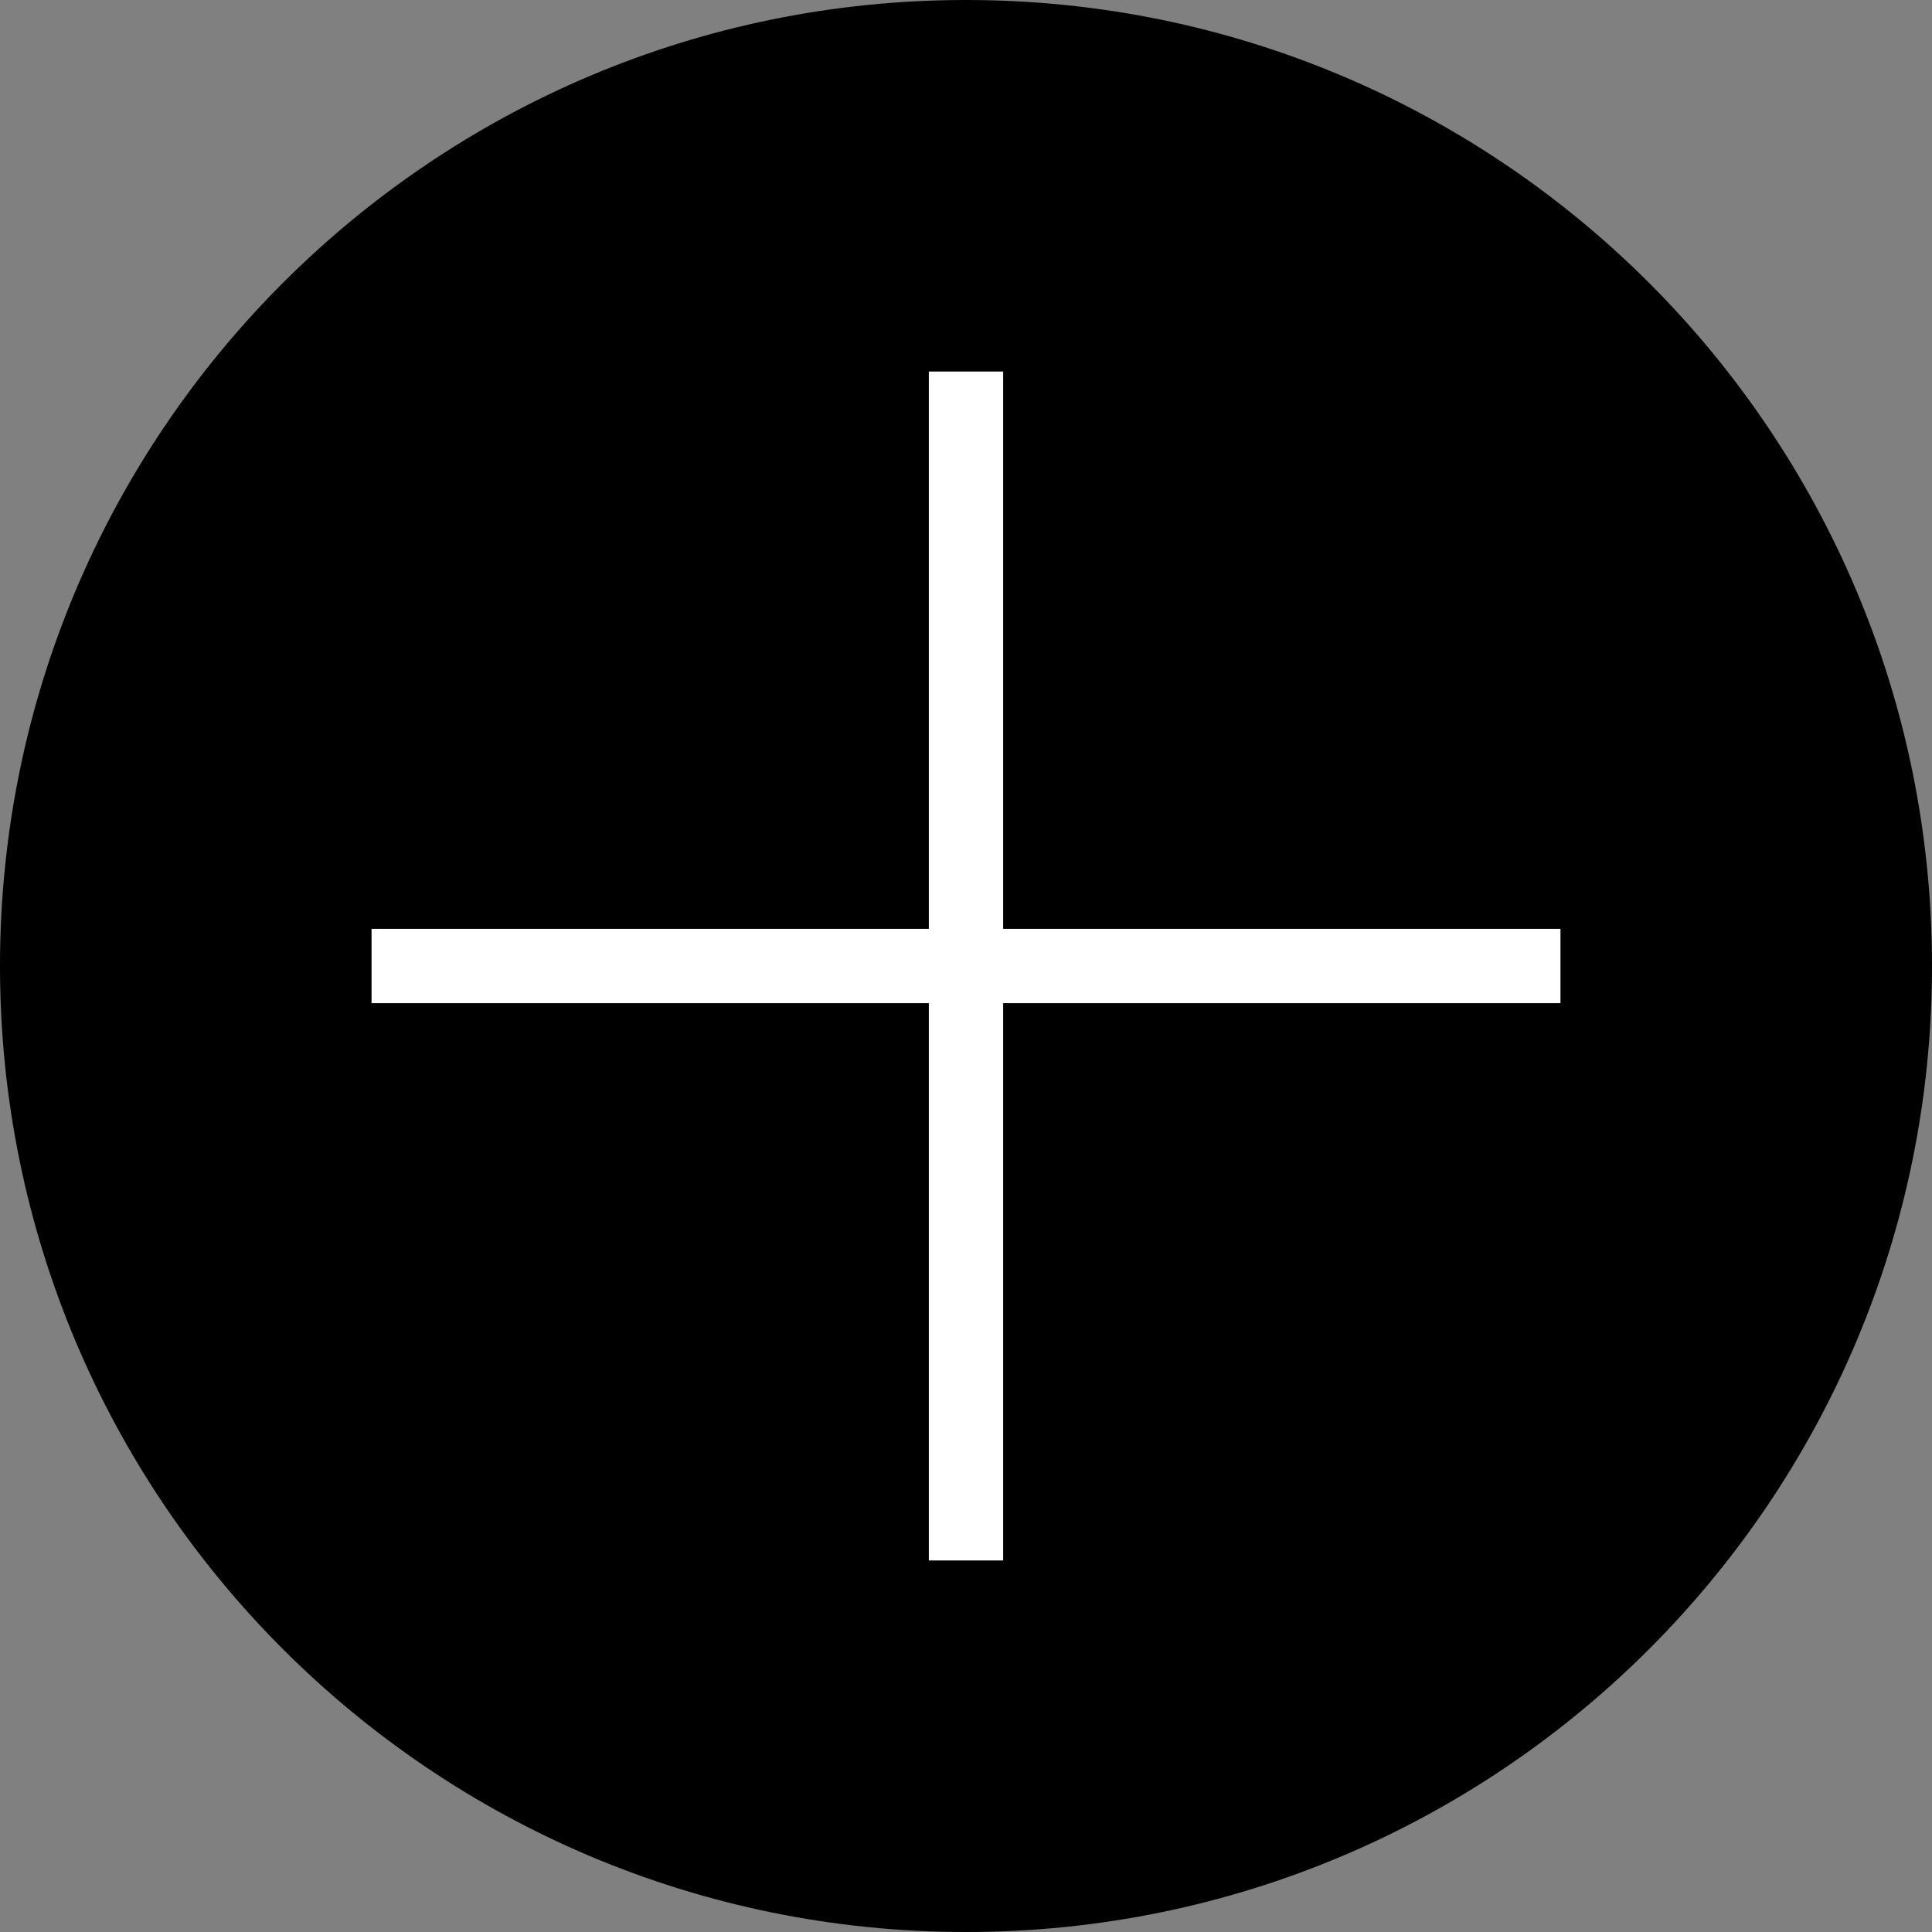 <?xml version="1.0" encoding="UTF-8" standalone="no"?>
<svg width="416px" height="416px" viewBox="0 0 416 416" version="1.1" xmlns="http://www.w3.org/2000/svg" xmlns:xlink="http://www.w3.org/1999/xlink">
    <rect x="0" y="0" width="416" height="416" fill="#808080" stroke="none"/>
    <!-- Generator: Sketch 43.2 (39069) - http://www.bohemiancoding.com/sketch -->
    <title>ios-circle</title>
    <desc>Created with Sketch.</desc>
    <defs></defs>
    <g id="Page-1" stroke="none" stroke-width="1" fill="none" fill-rule="evenodd">
        <g id="ios-circle">
            <path d="M208,0 C93.1,0 0,93.1 0,208 C0,322.9 93.1,416 208,416 C322.9,416 416,322.9 416,208 C416,93.1 322.9,0 208,0 Z" id="Path" fill="#000000"></path>
            <polygon id="Path" fill="#FFFFFF" points="336 216 216 216 216 336 200 336 200 216 80 216 80 200 200 200 200 80 216 80 216 200 336 200"></polygon>
        </g>
    </g>
</svg>